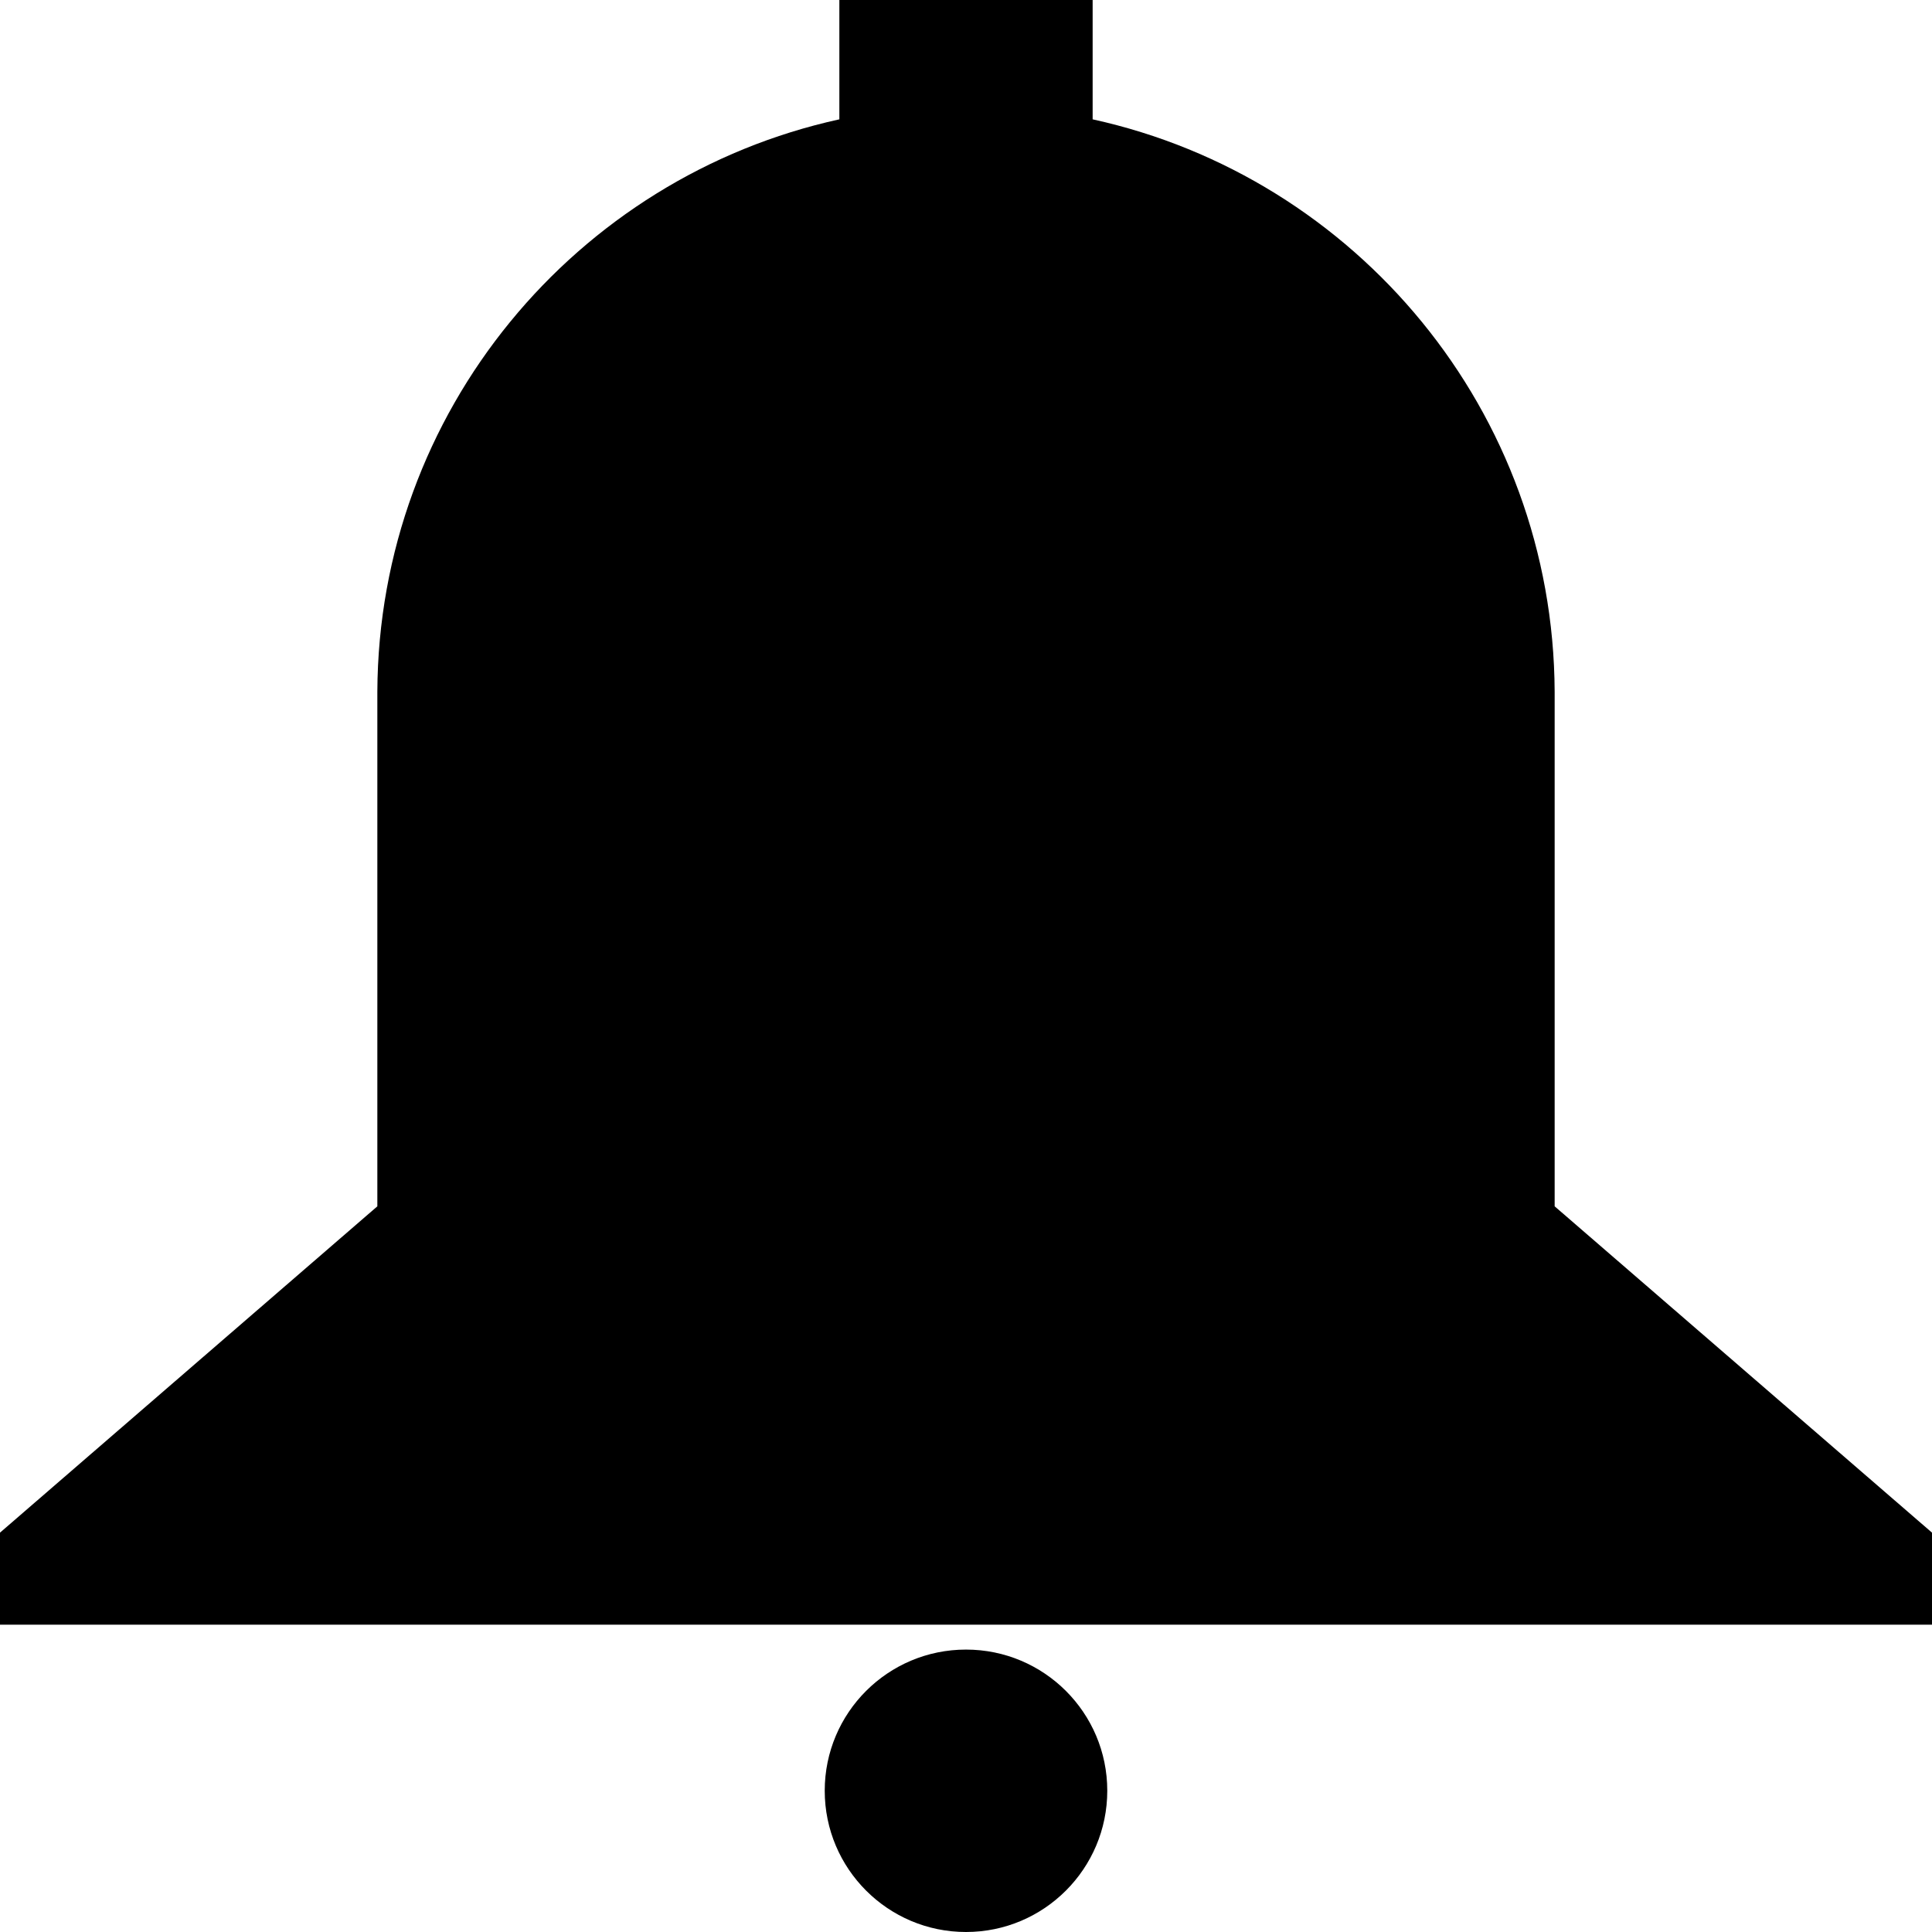 <?xml version="1.0" encoding="UTF-8" standalone="no"?>
<!-- Created with Inkscape (http://www.inkscape.org/) -->

<svg
   xmlns:dc="http://purl.org/dc/elements/1.1/"
   xmlns:cc="http://creativecommons.org/ns#"
   xmlns:rdf="http://www.w3.org/1999/02/22-rdf-syntax-ns#"
   xmlns:svg="http://www.w3.org/2000/svg"
   xmlns="http://www.w3.org/2000/svg"
   xmlns:sodipodi="http://sodipodi.sourceforge.net/DTD/sodipodi-0.dtd"
   xmlns:inkscape="http://www.inkscape.org/namespaces/inkscape"
   width="512"
   height="512"
   id="svg2987"
   version="1.1"
   inkscape:version="0.48.3.1 r9886"
   sodipodi:docname="bell.svg">
  <defs
     id="defs2989" />
  <sodipodi:namedview
     id="base"
     pagecolor="#ffffff"
     bordercolor="#666666"
     borderopacity="1.0"
     inkscape:pageopacity="0.0"
     inkscape:pageshadow="2"
     inkscape:zoom="0.7"
     inkscape:cx="286.53326"
     inkscape:cy="285.93507"
     inkscape:document-units="px"
     inkscape:current-layer="layer1"
     showgrid="false"
     inkscape:window-width="958"
     inkscape:window-height="1024"
     inkscape:window-x="960"
     inkscape:window-y="27"
     inkscape:window-maximized="0" />
  <g
     inkscape:label="Layer 1"
     inkscape:groupmode="layer"
     id="layer1"
     transform="translate(0,-540.362)">
    <path
       style="fill:#000000;fill-opacity:1;stroke:none"
       d="M 222.438 0 L 222.438 31.625 C 152.636 46.938 100.321 108.989 100 183.312 L 100 319.688 L -0.781 406.844 L -0.781 430.562 L 100 430.562 L 412 430.562 L 512.781 430.562 L 512.781 406.844 L 412 319.688 L 412 183.312 C 411.679 108.989 359.364 46.938 289.562 31.625 L 289.562 0 L 222.438 0 z M 256 437.156 C 235.329 437.156 218.562 453.891 218.562 474.562 C 218.562 495.234 235.329 512 256 512 C 276.671 512 293.438 495.234 293.438 474.562 C 293.438 453.891 276.671 437.156 256 437.156 z "
       transform="translate(0,540.362)"
       id="path3023" />
  </g>
</svg>
